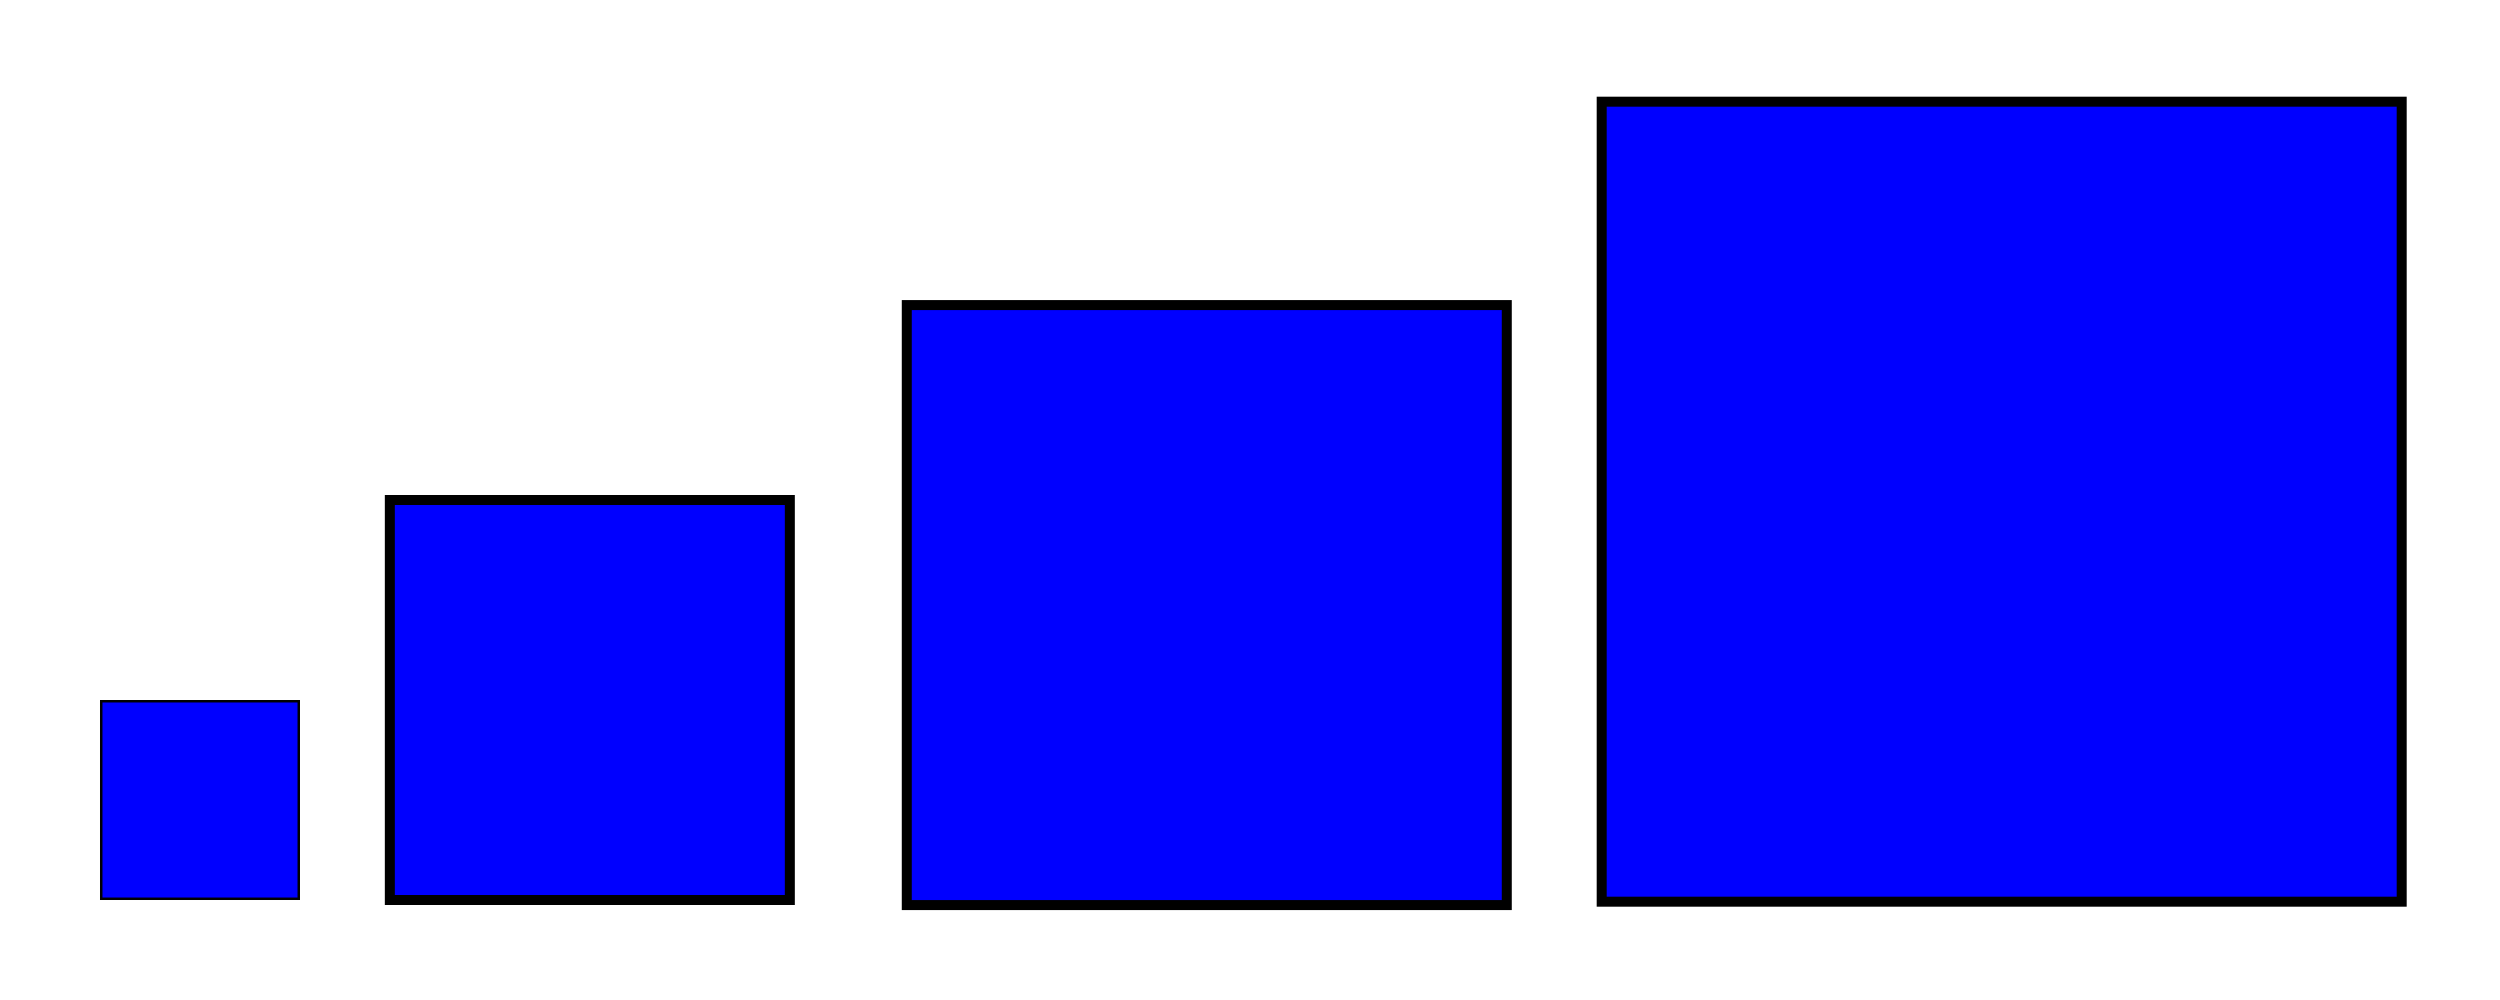 <?xml version="1.0" encoding="UTF-8" standalone="no"?>
<!-- Created with Inkscape (http://www.inkscape.org/) -->

<svg
   xmlns:dc="http://purl.org/dc/elements/1.1/"
   xmlns:cc="http://creativecommons.org/ns#"
   xmlns:rdf="http://www.w3.org/1999/02/22-rdf-syntax-ns#"
   xmlns:svg="http://www.w3.org/2000/svg"
   xmlns="http://www.w3.org/2000/svg"
   xmlns:sodipodi="http://sodipodi.sourceforge.net/DTD/sodipodi-0.dtd"
   xmlns:inkscape="http://www.inkscape.org/namespaces/inkscape"
   width="250"
   height="100"
   id="svg2"
   version="1.1"
   inkscape:version="0.48.2 r9819"
   sodipodi:docname="drawing.svg">
  <defs
     id="defs4" />
  <sodipodi:namedview
     id="base"
     pagecolor="#ffffff"
     bordercolor="#666666"
     borderopacity="1.0"
     inkscape:pageopacity="0.0"
     inkscape:pageshadow="2"
     inkscape:zoom="1.18"
     inkscape:cx="96.458838"
     inkscape:cy="12.476188"
     inkscape:document-units="px"
     inkscape:current-layer="layer1"
     showgrid="false"
     inkscape:window-width="1215"
     inkscape:window-height="665"
     inkscape:window-x="24"
     inkscape:window-y="0"
     inkscape:window-maximized="0"
     width="300px"
     fit-margin-top="10"
     fit-margin-bottom="10"
     fit-margin-right="10"
     fit-margin-left="10" />
  <g
     inkscape:groupmode="layer"
     id="layer4"
     inkscape:label="Layer4"
     style="display:inline">
    <rect
       style="fill:#0000ff;fill-rule:evenodd;stroke:#000000;stroke-width:1px;stroke-linecap:butt;stroke-linejoin:miter;stroke-opacity:1"
       id="rect3000"
       width="80"
       height="80"
       x="160.169"
       y="10.169" />
  </g>
  <g
     inkscape:groupmode="layer"
     id="layer3"
     inkscape:label="Layer3"
     style="display:inline">
    <rect
       style="fill:#0000ff;fill-rule:evenodd;stroke:#000000;stroke-width:1px;stroke-linecap:butt;stroke-linejoin:miter;stroke-opacity:1"
       id="rect2997"
       width="60"
       height="60"
       x="90.678"
       y="30.508" />
  </g>
  <g
     inkscape:groupmode="layer"
     id="layer2"
     inkscape:label="Layer2"
     style="display:inline">
    <rect
       style="fill:#0000ff;fill-rule:evenodd;stroke:#000000;stroke-width:1px;stroke-linecap:butt;stroke-linejoin:miter;stroke-opacity:1"
       id="rect2992"
       width="40"
       height="40"
       x="38.983"
       y="50" />
  </g>
  <g
     inkscape:label="Layer 1"
     inkscape:groupmode="layer"
     id="layer1"
     transform="translate(-25.5,-68.362)"
     style="display:inline">
    <rect
       style="fill:#0000ff;fill-rule:evenodd;stroke:#000000;stroke-width:0.247px;stroke-linecap:butt;stroke-linejoin:miter;stroke-opacity:1"
       id="rect2985"
       width="19.753"
       height="19.753"
       x="35.623"
       y="138.486" />
  </g>
</svg>
